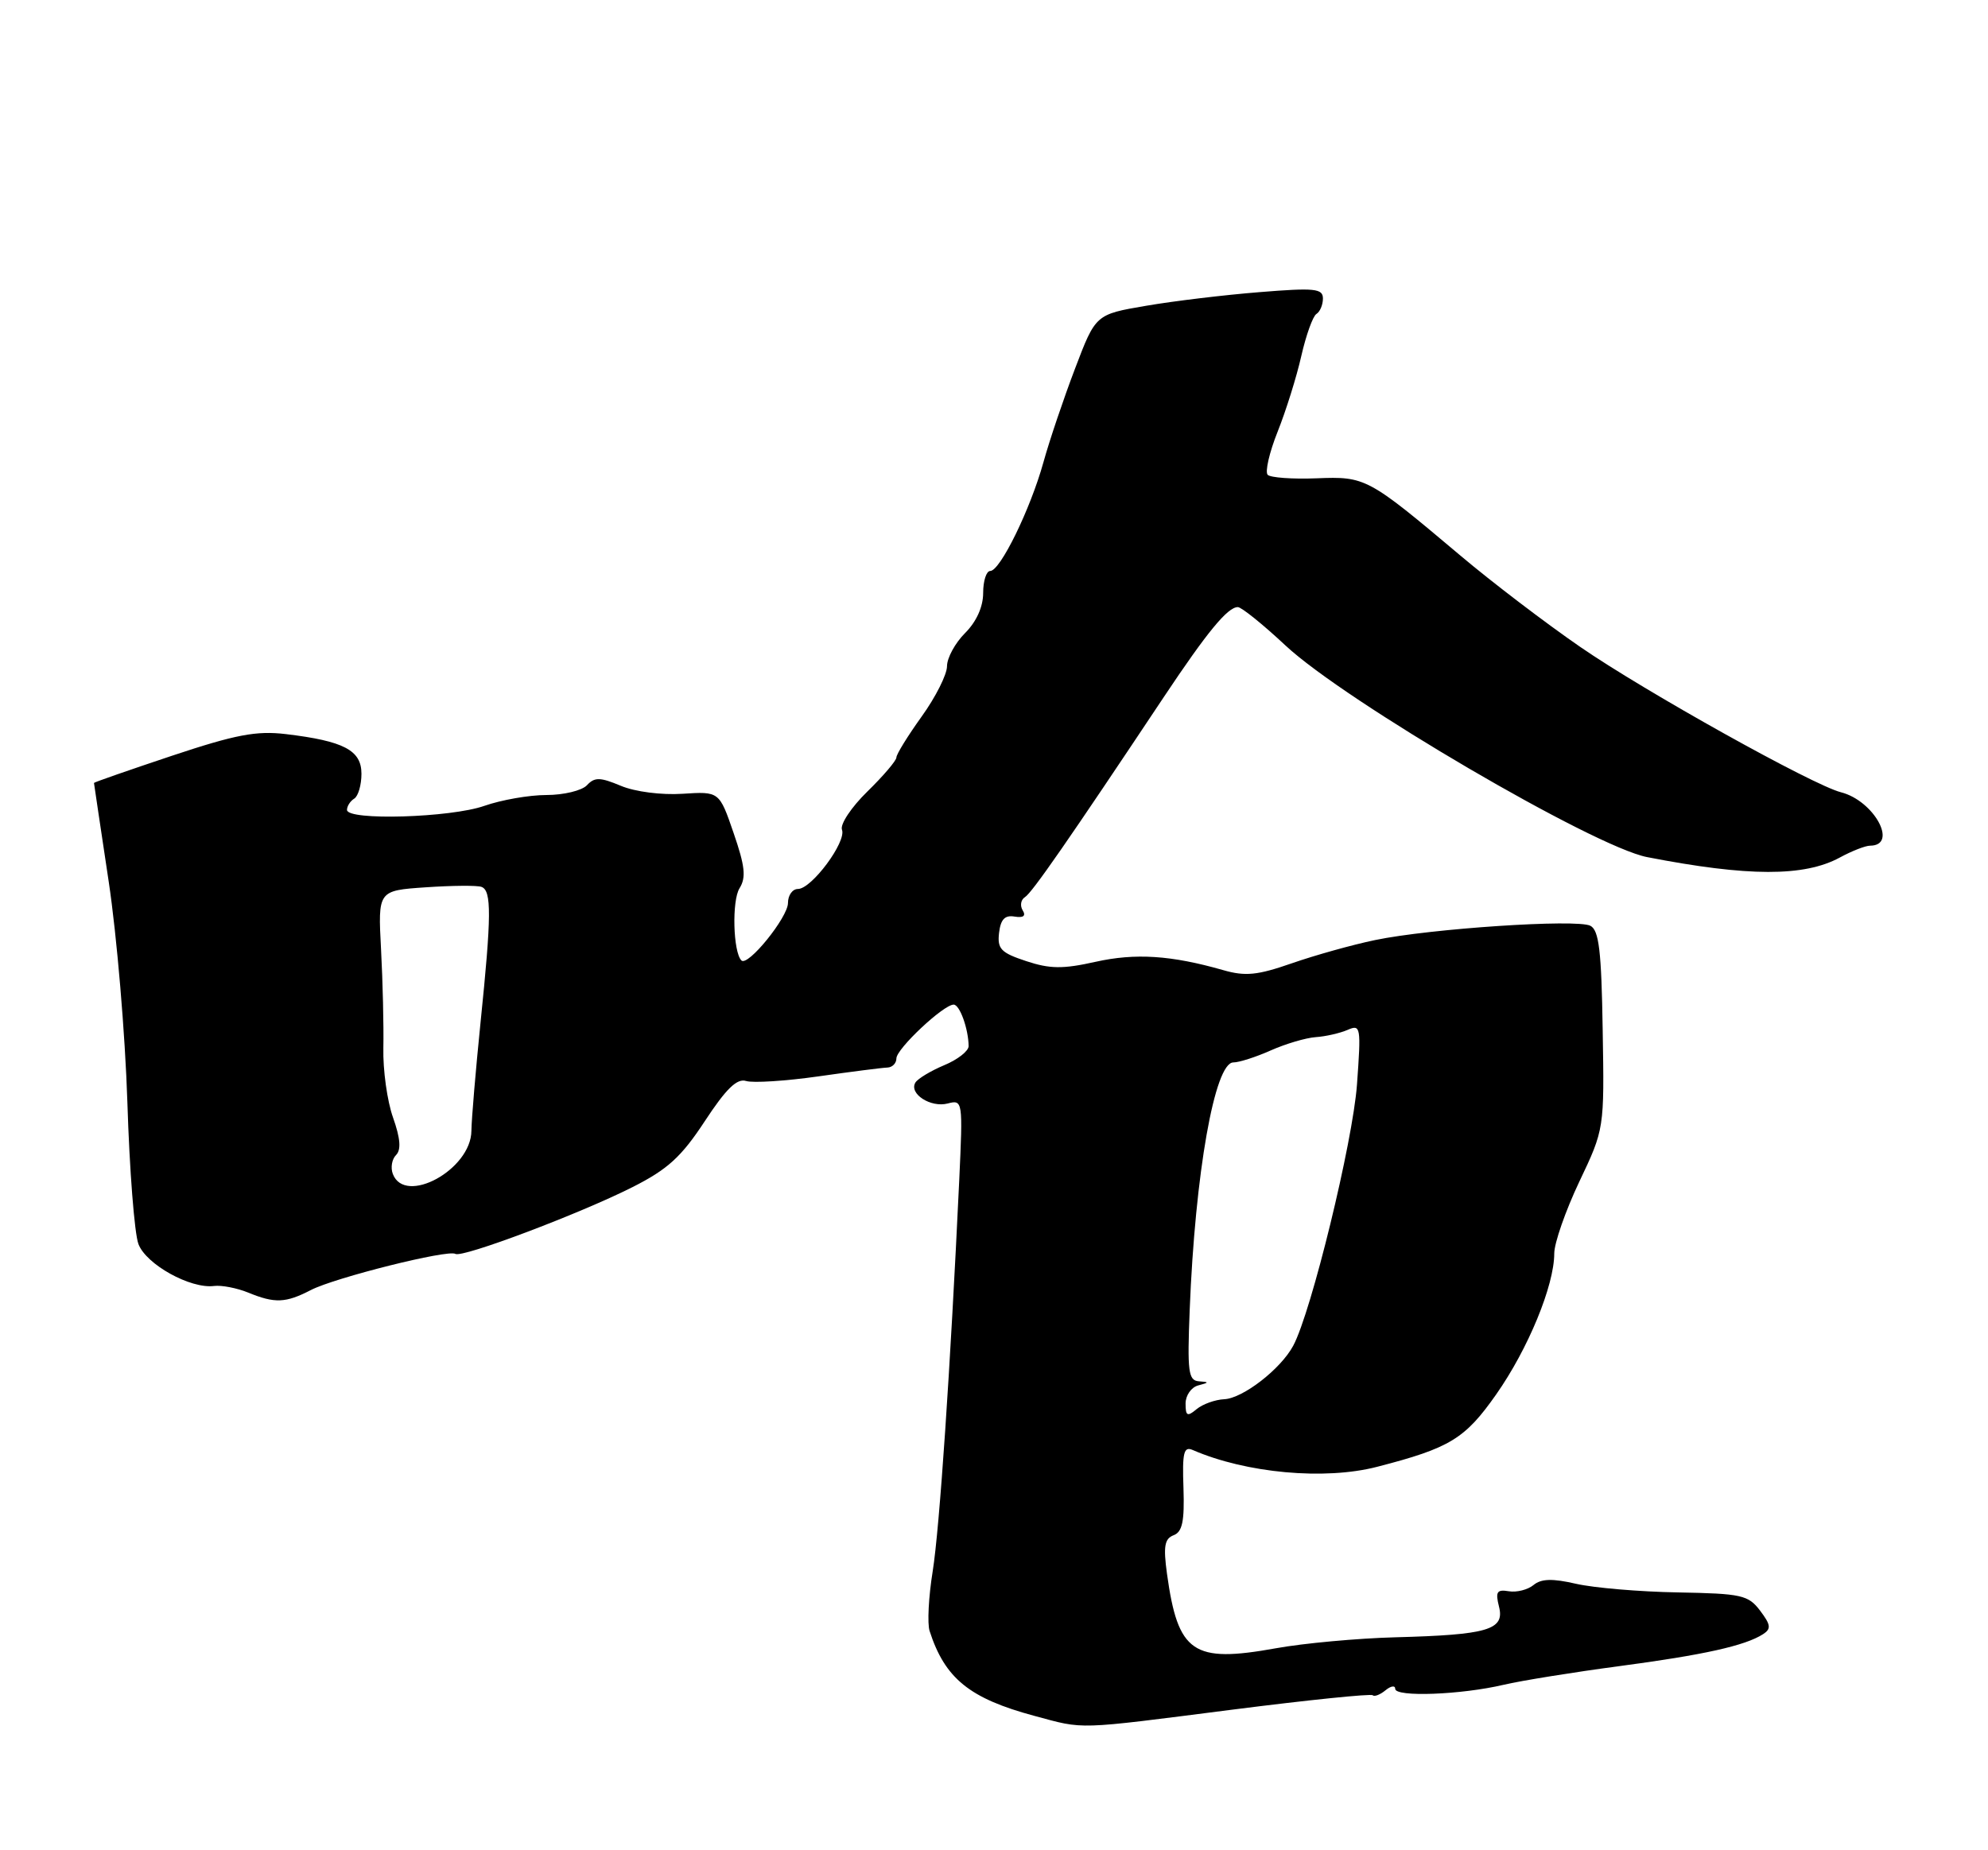 <?xml version="1.0" encoding="UTF-8" standalone="no"?>
<!DOCTYPE svg PUBLIC "-//W3C//DTD SVG 1.1//EN" "http://www.w3.org/Graphics/SVG/1.1/DTD/svg11.dtd" >
<svg xmlns="http://www.w3.org/2000/svg" xmlns:xlink="http://www.w3.org/1999/xlink" version="1.1" viewBox="0 0 275 256">
 <g >
 <path fill="currentColor"
d=" M 170.48 236.55 C 180.92 235.22 189.66 234.32 189.89 234.56 C 190.12 234.79 190.92 234.48 191.66 233.87 C 192.40 233.26 193.00 233.17 193.00 233.67 C 193.00 234.84 202.09 234.50 208.00 233.11 C 210.47 232.53 217.68 231.37 224.00 230.53 C 235.67 228.98 241.39 227.71 243.88 226.11 C 245.03 225.37 244.96 224.82 243.48 222.86 C 241.84 220.69 240.91 220.49 232.10 220.33 C 226.82 220.24 220.49 219.70 218.03 219.14 C 214.74 218.38 213.19 218.43 212.13 219.31 C 211.34 219.96 209.80 220.35 208.72 220.17 C 207.06 219.89 206.84 220.24 207.36 222.31 C 208.17 225.51 205.82 226.20 193.00 226.54 C 187.78 226.68 180.34 227.36 176.48 228.06 C 165.01 230.13 162.95 228.72 161.43 217.76 C 160.91 213.97 161.09 212.90 162.34 212.42 C 163.56 211.96 163.86 210.48 163.71 205.90 C 163.53 200.96 163.75 200.08 165.00 200.63 C 172.37 203.83 183.26 204.83 190.50 202.95 C 200.58 200.35 202.65 199.08 206.97 192.93 C 211.39 186.63 215.00 177.86 215.00 173.43 C 215.00 171.99 216.56 167.52 218.46 163.51 C 221.93 156.21 221.93 156.21 221.70 142.53 C 221.53 131.57 221.19 128.70 219.99 128.09 C 218.11 127.13 197.82 128.48 190.21 130.07 C 187.07 130.72 181.90 132.17 178.71 133.28 C 173.95 134.94 172.27 135.11 169.21 134.23 C 162.01 132.17 157.05 131.85 151.54 133.08 C 147.03 134.09 145.24 134.07 141.95 132.98 C 138.46 131.83 137.94 131.29 138.20 129.07 C 138.42 127.20 139.00 126.59 140.35 126.82 C 141.56 127.02 141.95 126.73 141.47 125.96 C 141.07 125.31 141.21 124.49 141.78 124.13 C 142.75 123.54 147.73 116.36 161.00 96.43 C 167.01 87.41 169.82 84.00 171.23 84.00 C 171.73 84.00 174.70 86.39 177.82 89.31 C 186.07 97.02 220.45 117.15 227.84 118.59 C 241.81 121.31 249.58 121.32 254.50 118.65 C 256.15 117.75 258.04 117.01 258.69 117.01 C 262.63 116.99 259.25 110.79 254.66 109.62 C 250.79 108.64 227.49 95.65 218.58 89.50 C 213.79 86.20 206.34 80.52 202.03 76.88 C 189.20 66.07 188.91 65.91 182.10 66.18 C 178.79 66.31 175.76 66.09 175.36 65.70 C 174.97 65.30 175.58 62.62 176.73 59.74 C 177.88 56.86 179.36 52.14 180.01 49.25 C 180.67 46.36 181.61 43.74 182.10 43.44 C 182.60 43.13 183.00 42.17 183.00 41.30 C 183.00 39.92 181.86 39.80 174.25 40.42 C 169.44 40.80 162.36 41.65 158.53 42.31 C 151.56 43.50 151.56 43.50 148.71 51.00 C 147.14 55.12 145.17 60.95 144.34 63.95 C 142.54 70.44 138.36 79.00 136.98 79.00 C 136.44 79.00 136.00 80.37 136.00 82.05 C 136.00 83.96 135.07 86.02 133.50 87.59 C 132.12 88.97 131.00 91.03 131.00 92.18 C 131.00 93.32 129.43 96.45 127.50 99.13 C 125.58 101.81 124.00 104.36 124.00 104.80 C 124.00 105.24 122.19 107.36 119.98 109.52 C 117.77 111.68 116.19 114.05 116.47 114.80 C 117.12 116.47 112.27 123.00 110.38 123.00 C 109.62 123.00 109.00 123.87 109.00 124.94 C 109.00 126.92 103.45 133.78 102.56 132.89 C 101.41 131.74 101.22 124.62 102.30 122.90 C 103.23 121.41 103.06 119.84 101.48 115.26 C 99.50 109.50 99.50 109.50 94.41 109.83 C 91.50 110.02 87.85 109.55 85.89 108.73 C 83.00 107.52 82.25 107.51 81.19 108.65 C 80.49 109.39 77.97 110.00 75.59 110.00 C 73.20 110.00 69.34 110.68 67.00 111.50 C 62.34 113.14 48.00 113.57 48.00 112.06 C 48.00 111.54 48.45 110.84 49.00 110.50 C 49.55 110.16 50.00 108.61 50.00 107.06 C 50.00 103.81 47.57 102.53 39.53 101.57 C 35.47 101.09 32.60 101.63 23.78 104.57 C 17.85 106.55 13.00 108.24 13.00 108.33 C 13.01 108.42 13.92 114.58 15.04 122.00 C 16.16 129.43 17.32 143.15 17.62 152.50 C 17.91 161.85 18.60 170.68 19.15 172.13 C 20.21 174.95 26.35 178.35 29.61 177.93 C 30.65 177.80 32.77 178.21 34.32 178.84 C 38.02 180.36 39.51 180.30 43.01 178.49 C 46.35 176.77 61.97 172.86 62.99 173.49 C 63.93 174.08 80.20 167.94 87.50 164.25 C 92.37 161.79 94.25 160.07 97.50 155.12 C 100.44 150.64 101.95 149.17 103.21 149.57 C 104.15 149.86 108.65 149.58 113.21 148.93 C 117.77 148.28 122.06 147.73 122.75 147.71 C 123.44 147.69 124.00 147.11 124.00 146.44 C 124.00 145.12 130.51 139.00 131.92 139.00 C 132.76 139.00 133.96 142.34 133.99 144.74 C 133.99 145.42 132.48 146.61 130.62 147.38 C 128.76 148.16 126.97 149.24 126.63 149.78 C 125.69 151.32 128.74 153.30 131.10 152.68 C 133.18 152.14 133.20 152.31 132.69 163.32 C 131.46 189.45 129.97 211.43 129.02 217.40 C 128.45 220.93 128.26 224.64 128.59 225.66 C 130.71 232.24 134.12 235.00 143.08 237.41 C 150.11 239.30 148.58 239.35 170.48 236.55 Z  M 164.00 194.20 C 164.00 193.07 164.79 191.94 165.75 191.69 C 167.28 191.29 167.29 191.22 165.84 191.12 C 164.38 191.01 164.23 189.79 164.57 181.25 C 165.32 162.33 168.03 147.00 170.61 147.00 C 171.41 147.00 173.74 146.25 175.78 145.34 C 177.83 144.43 180.62 143.60 182.00 143.50 C 183.38 143.41 185.36 142.95 186.41 142.50 C 188.23 141.70 188.29 142.06 187.71 150.08 C 187.12 158.05 181.40 181.52 178.89 186.20 C 177.17 189.42 171.92 193.49 169.34 193.60 C 168.09 193.66 166.38 194.27 165.53 194.97 C 164.24 196.05 164.00 195.92 164.00 194.20 Z  M 54.34 162.43 C 54.01 161.57 54.21 160.39 54.78 159.82 C 55.51 159.09 55.39 157.52 54.37 154.63 C 53.56 152.36 52.96 148.03 53.03 145.00 C 53.09 141.97 52.95 135.84 52.71 131.36 C 52.28 123.22 52.28 123.22 58.89 122.77 C 62.53 122.52 66.00 122.49 66.60 122.71 C 68.02 123.21 67.99 126.69 66.47 141.50 C 65.80 148.10 65.23 154.84 65.21 156.47 C 65.16 161.83 56.02 166.83 54.34 162.43 Z "/>
</g>
</svg>
